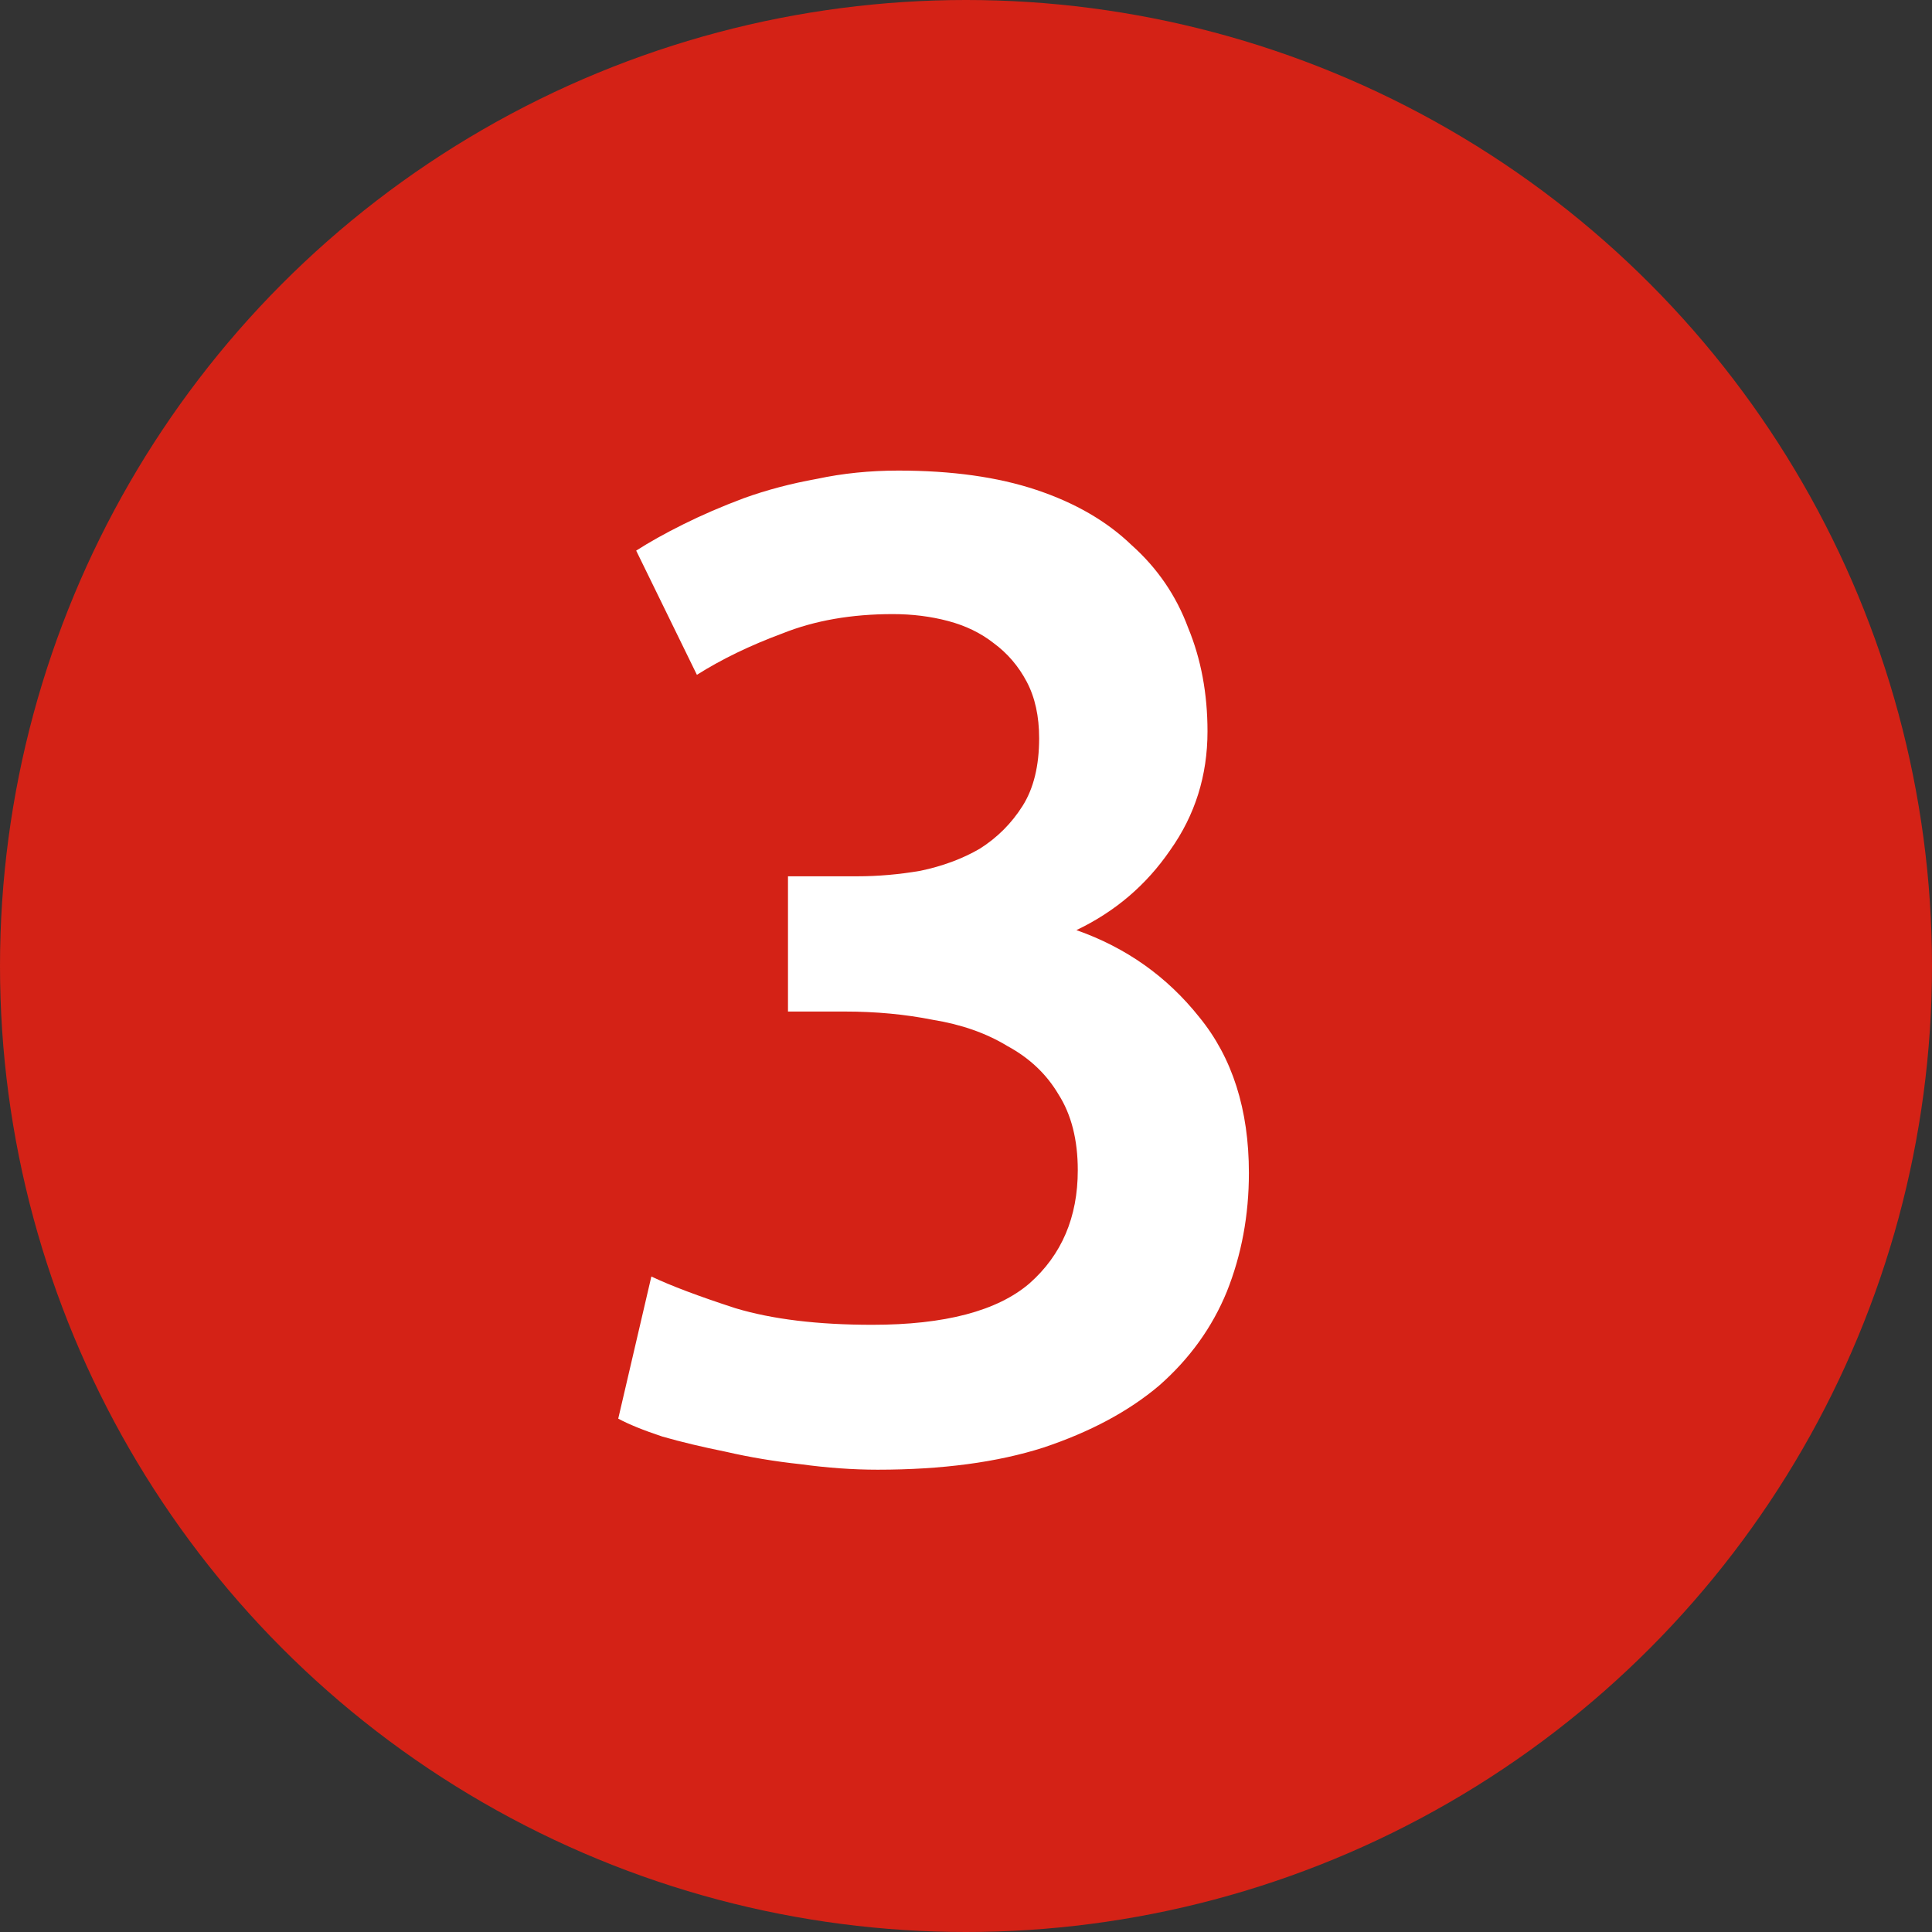 <svg width="28" height="28" viewBox="0 0 28 28" fill="none" xmlns="http://www.w3.org/2000/svg">
<rect x="0" y="0" width="28" height="28" fill="#333333" stroke="none"/>
<circle cx="14" cy="14" r="14" fill="#D42216"/>
<path d="M12.72 21.3C12.36 21.3 11.987 21.273 11.6 21.22C11.227 21.18 10.867 21.12 10.52 21.04C10.187 20.973 9.88 20.9 9.6 20.82C9.32 20.727 9.107 20.64 8.96 20.56L9.44 18.5C9.72 18.633 10.127 18.787 10.66 18.96C11.193 19.12 11.853 19.2 12.64 19.2C13.693 19.2 14.453 19 14.92 18.6C15.387 18.187 15.62 17.64 15.62 16.96C15.62 16.52 15.527 16.153 15.34 15.86C15.167 15.567 14.92 15.333 14.6 15.16C14.293 14.973 13.933 14.847 13.52 14.78C13.12 14.7 12.693 14.66 12.24 14.66H11.42V12.7H12.42C12.727 12.7 13.033 12.673 13.34 12.62C13.66 12.553 13.947 12.447 14.2 12.3C14.453 12.14 14.66 11.933 14.82 11.68C14.98 11.427 15.06 11.1 15.06 10.7C15.06 10.38 15 10.107 14.88 9.88C14.76 9.653 14.6 9.467 14.4 9.32C14.213 9.173 13.993 9.067 13.74 9C13.487 8.933 13.22 8.9 12.94 8.9C12.34 8.9 11.807 8.993 11.34 9.18C10.873 9.353 10.46 9.553 10.1 9.78L9.22 7.98C9.407 7.86 9.633 7.733 9.9 7.6C10.167 7.467 10.46 7.34 10.78 7.22C11.113 7.1 11.467 7.007 11.84 6.94C12.213 6.86 12.607 6.82 13.02 6.82C13.793 6.82 14.46 6.913 15.02 7.1C15.58 7.287 16.04 7.553 16.4 7.9C16.773 8.233 17.047 8.633 17.22 9.1C17.407 9.553 17.5 10.053 17.5 10.6C17.5 11.24 17.32 11.813 16.96 12.32C16.613 12.827 16.16 13.213 15.6 13.48C16.32 13.733 16.913 14.153 17.38 14.74C17.86 15.327 18.1 16.08 18.1 17C18.1 17.613 17.993 18.187 17.78 18.72C17.567 19.24 17.24 19.693 16.8 20.08C16.36 20.453 15.8 20.753 15.12 20.98C14.453 21.193 13.653 21.3 12.72 21.3Z" fill="white"/>
</svg>
